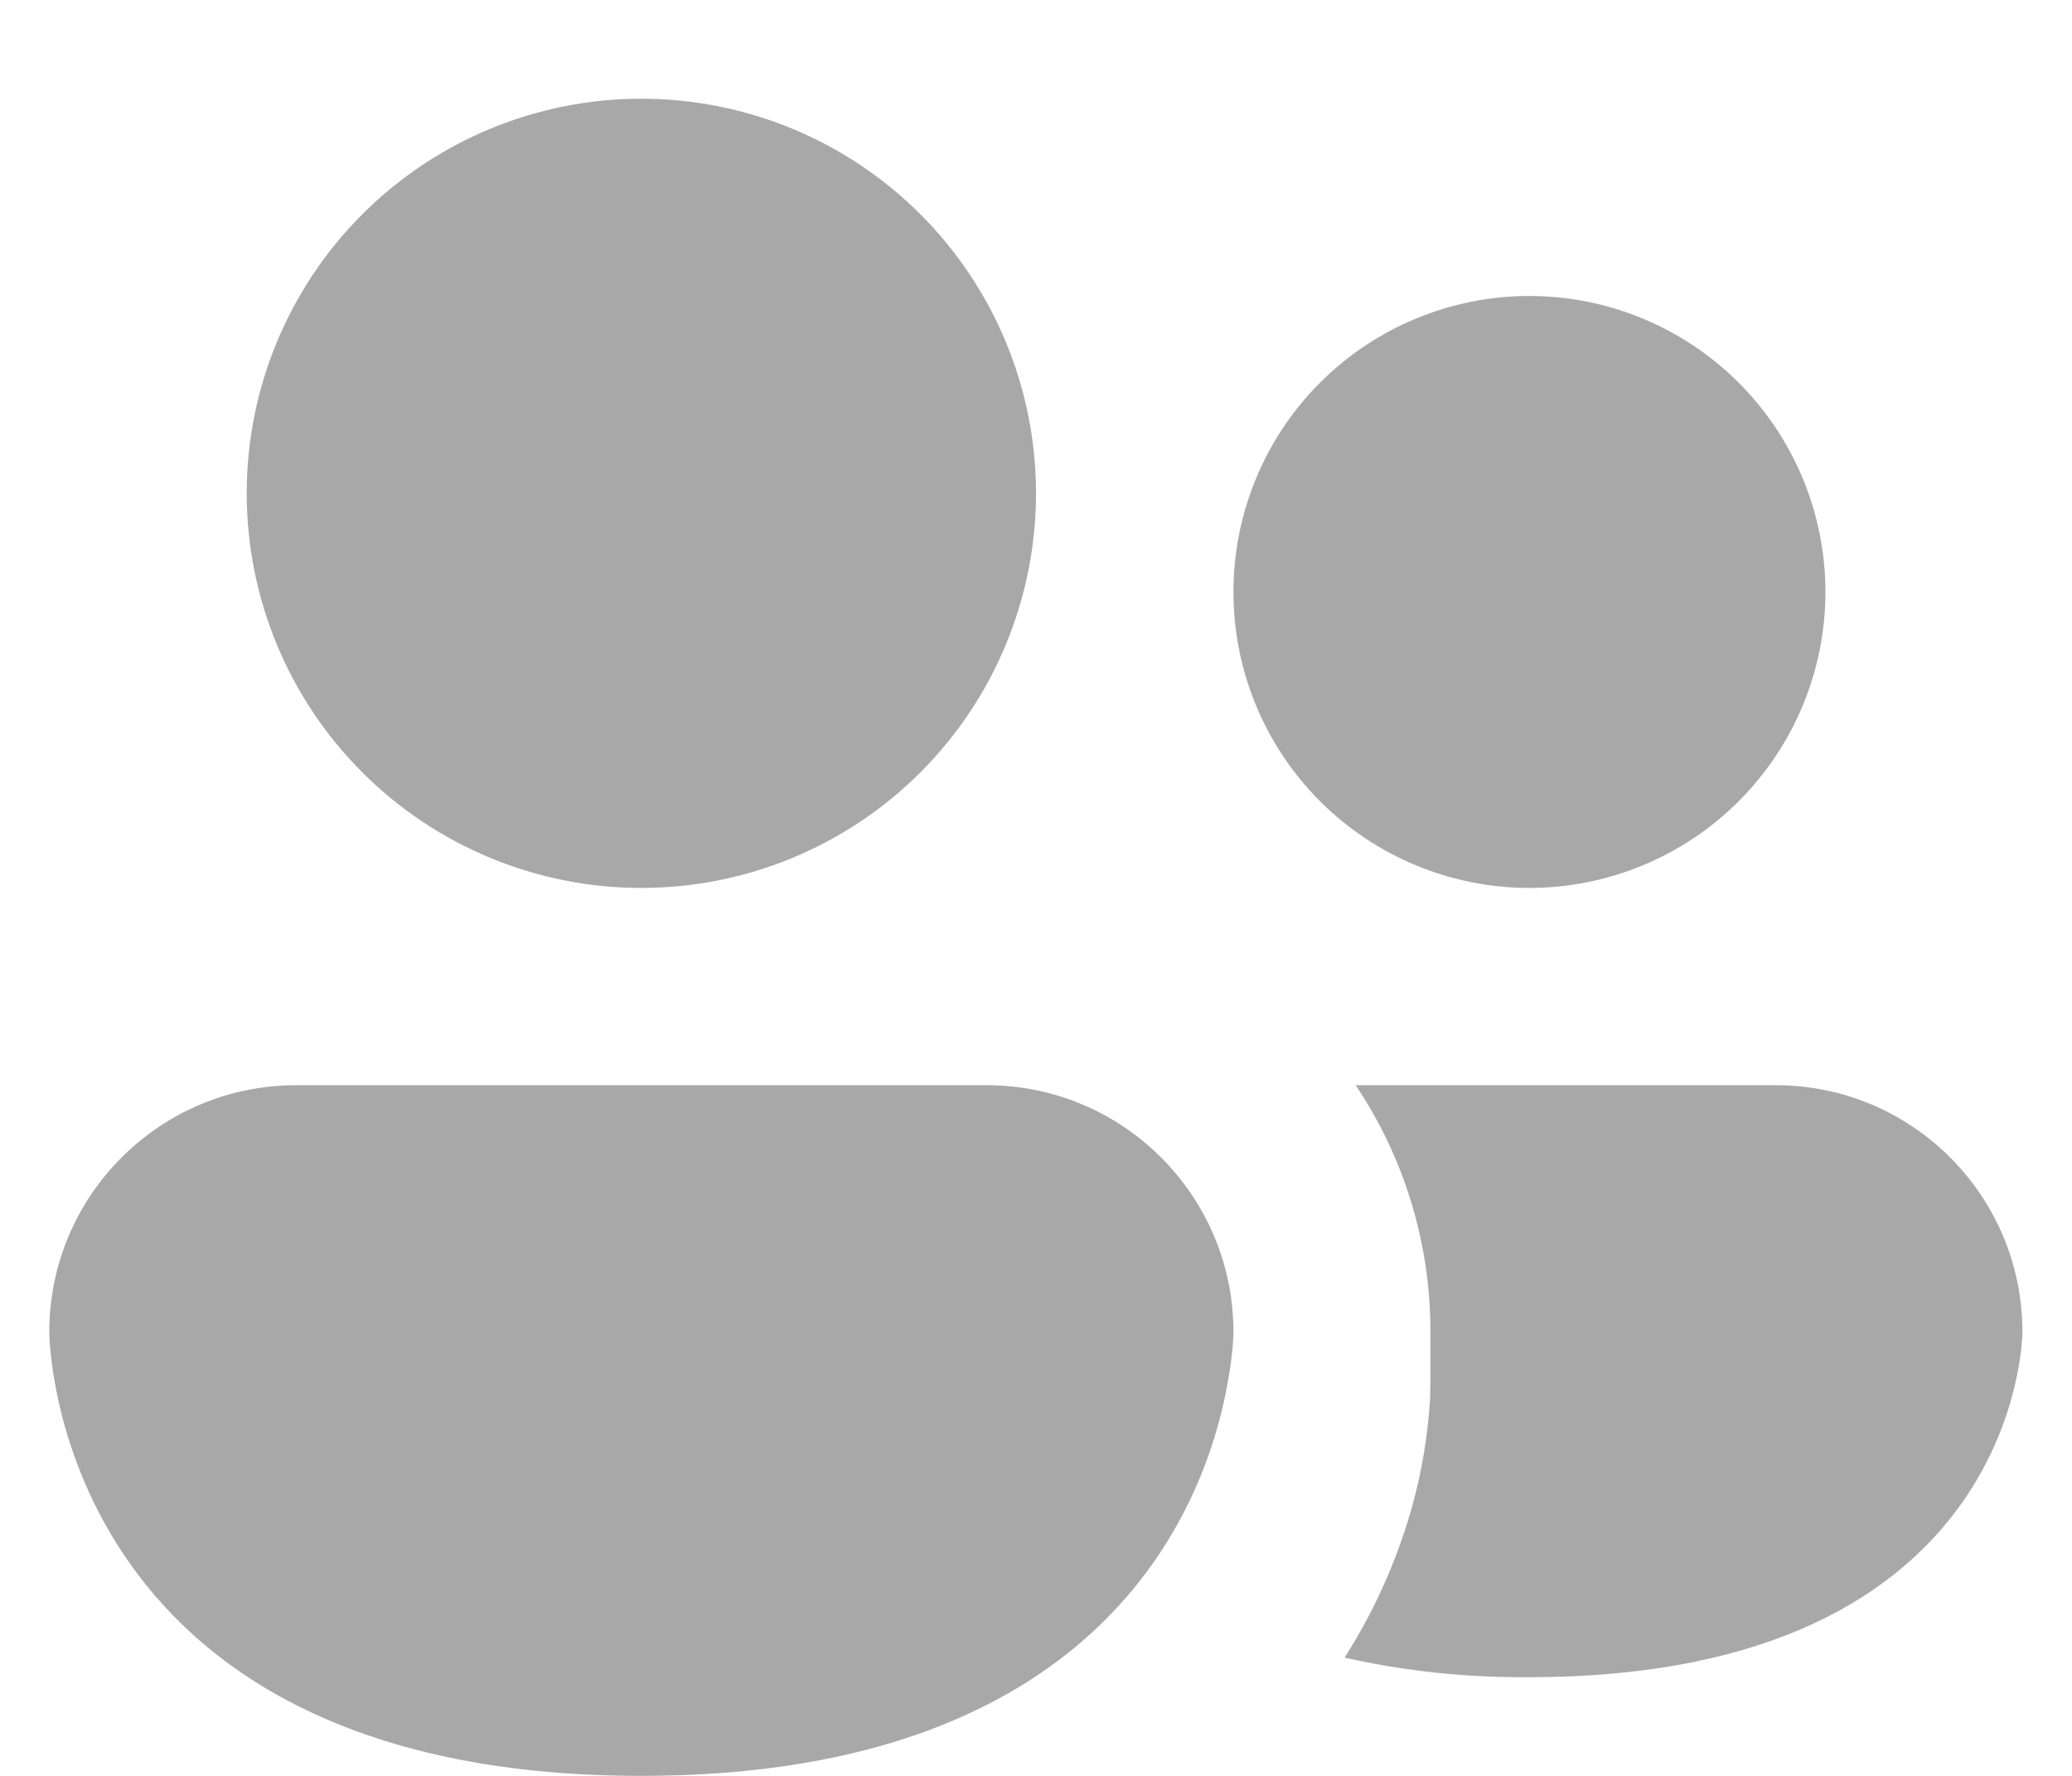 <svg width="14" height="12" viewBox="0 0 14 12" fill="none" xmlns="http://www.w3.org/2000/svg">
<path d="M4.333 6C5.041 6 5.719 5.719 6.219 5.219C6.719 4.719 7 4.041 7 3.333C7 2.626 6.719 1.948 6.219 1.448C5.719 0.948 5.041 0.667 4.333 0.667C3.626 0.667 2.948 0.948 2.448 1.448C1.948 1.948 1.667 2.626 1.667 3.333C1.667 4.041 1.948 4.719 2.448 5.219C2.948 5.719 3.626 6 4.333 6ZM10.334 6C10.864 6 11.373 5.789 11.748 5.414C12.123 5.039 12.334 4.53 12.334 4C12.334 3.47 12.123 2.961 11.748 2.586C11.373 2.211 10.864 2 10.334 2C9.803 2 9.294 2.211 8.919 2.586C8.544 2.961 8.334 3.47 8.334 4C8.334 4.53 8.544 5.039 8.919 5.414C9.294 5.789 9.803 6 10.334 6ZM2 7.333C1.08 7.333 0.333 8.08 0.333 9C0.333 9 0.333 12 4.333 12C7.504 12 8.162 10.115 8.297 9.333C8.334 9.129 8.334 9 8.334 9C8.334 8.08 7.587 7.333 6.667 7.333H2ZM9.662 9.467C9.646 9.708 9.606 9.948 9.541 10.181C9.457 10.479 9.319 10.835 9.085 11.201C9.495 11.293 9.913 11.337 10.332 11.333C13.665 11.333 13.665 9 13.665 9C13.665 8.08 12.919 7.333 11.999 7.333H9.16C9.48 7.811 9.665 8.383 9.665 9V9.333L9.662 9.467Z" fill="#A8A8A8"/>
</svg>
